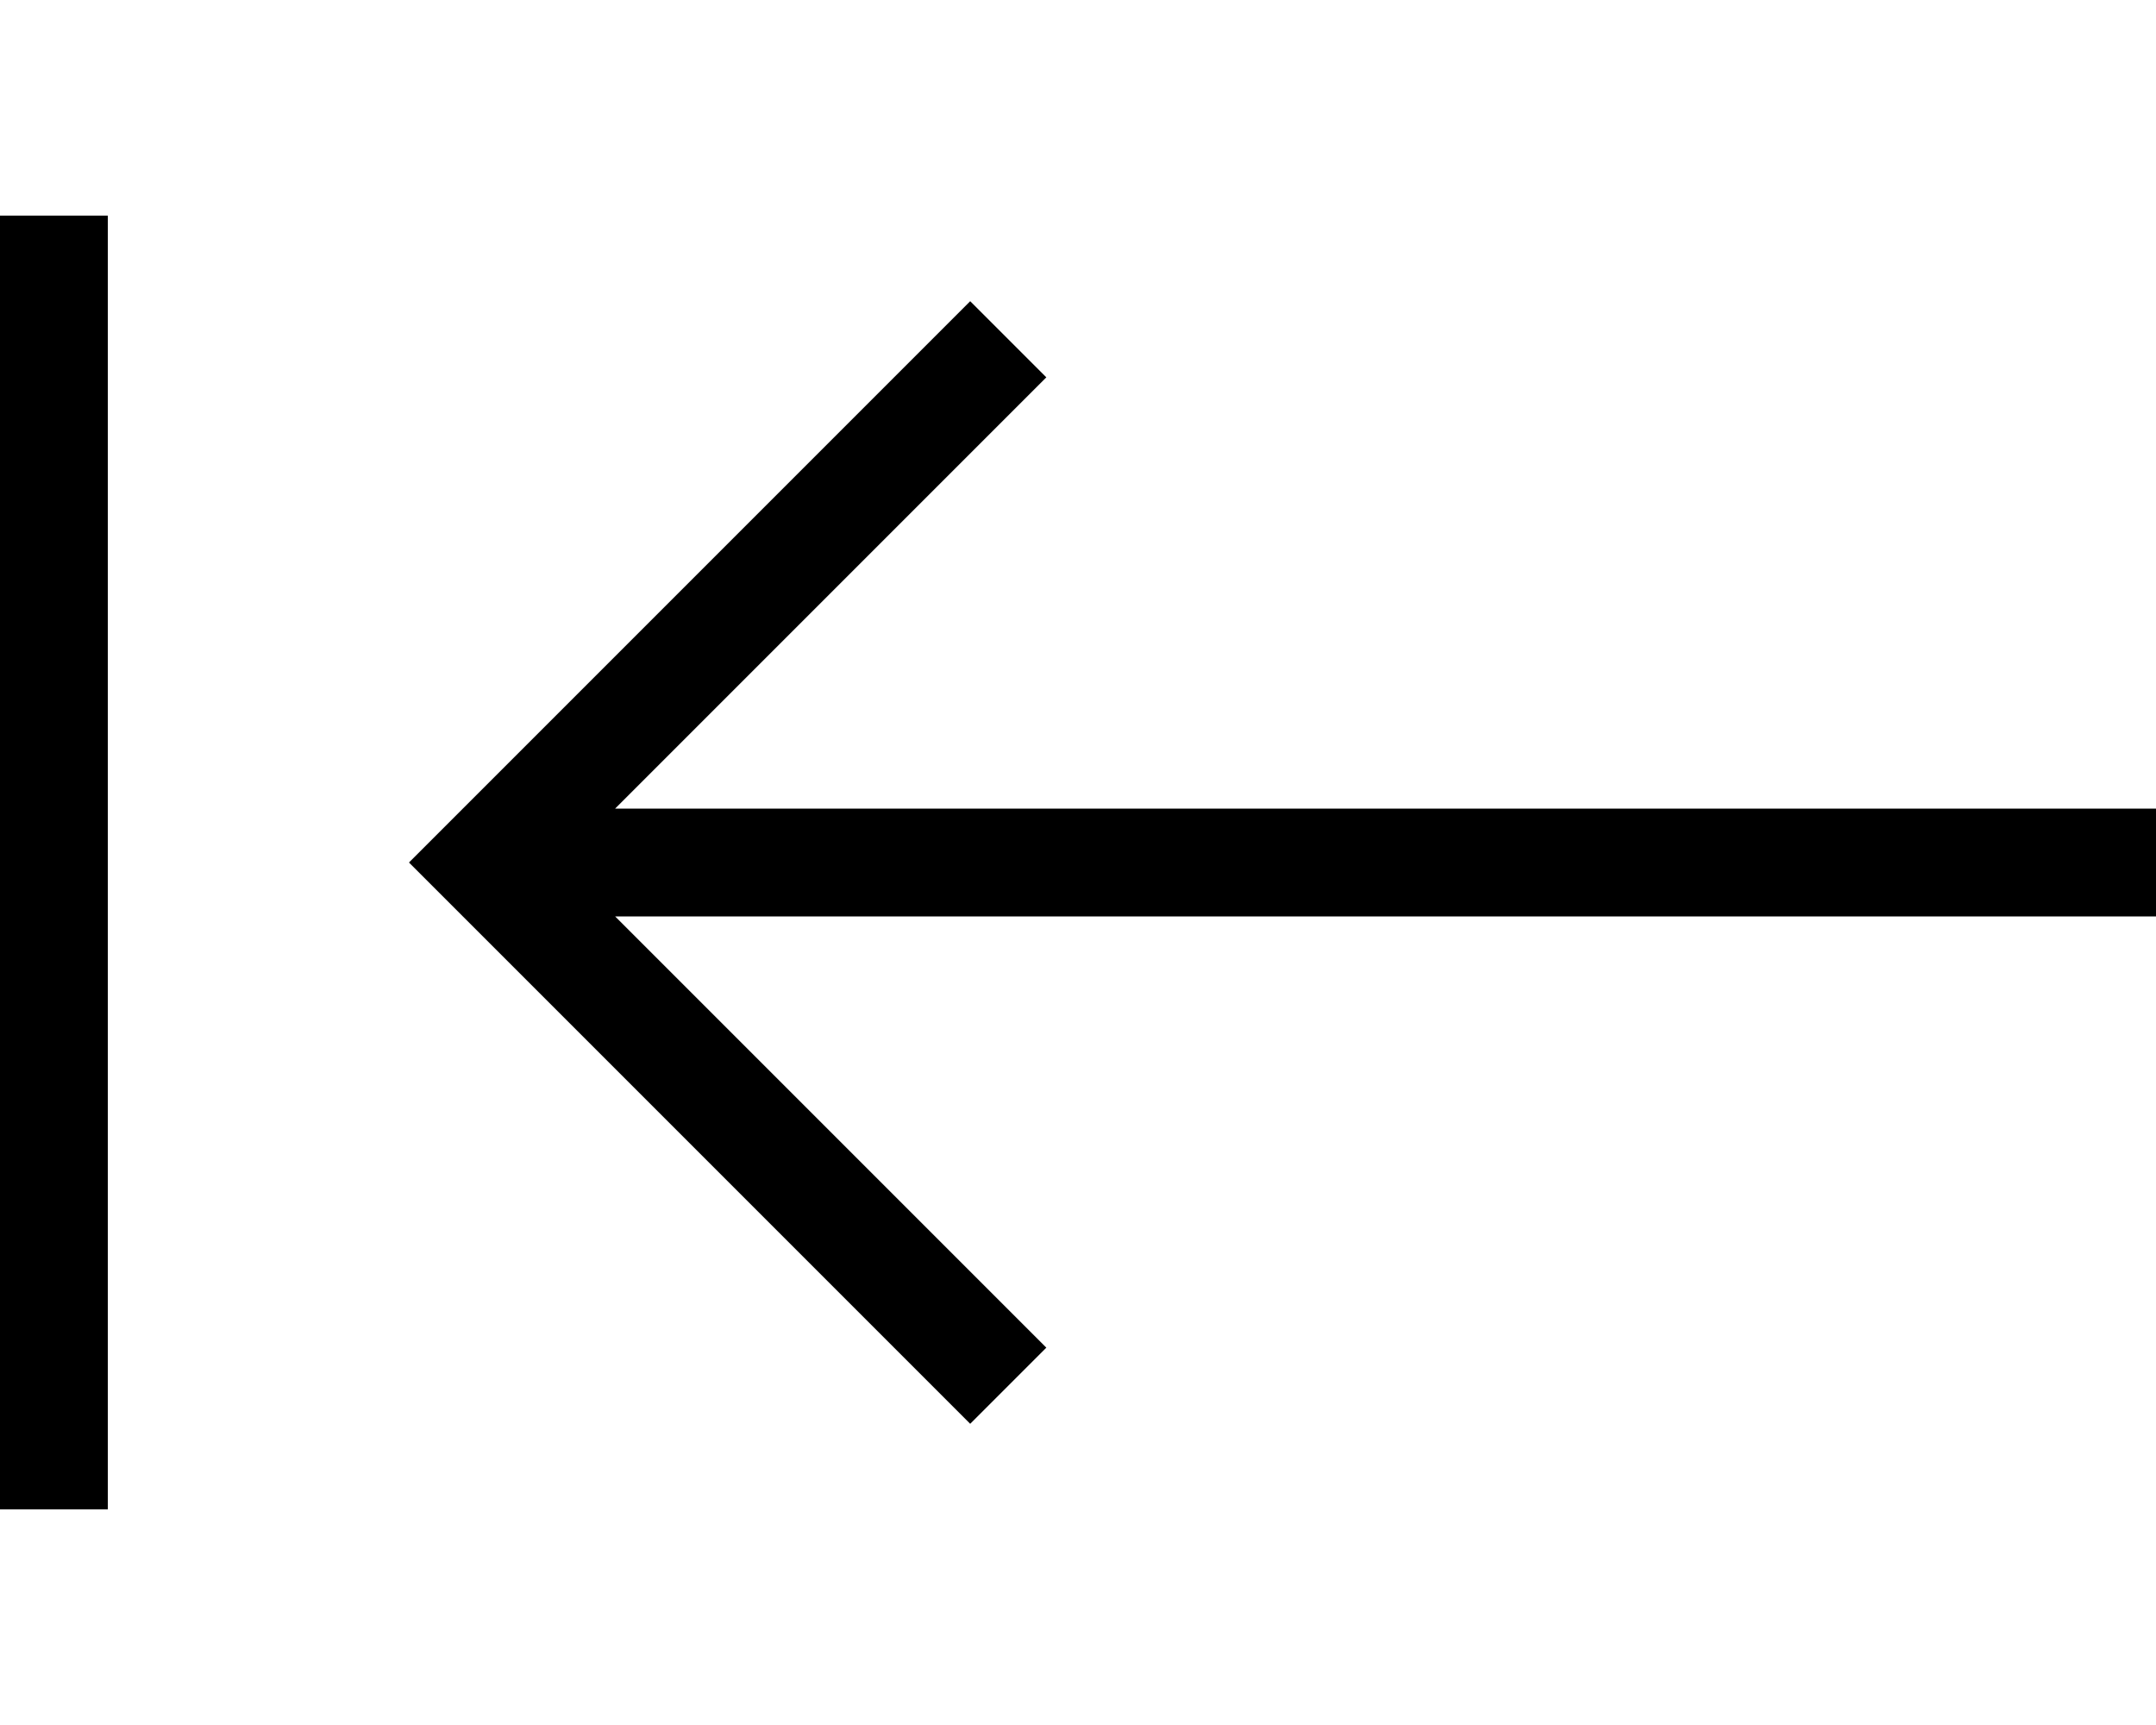<svg fill="currentColor" xmlns="http://www.w3.org/2000/svg" viewBox="0 0 640 512"><!--! Font Awesome Pro 7.0.1 by @fontawesome - https://fontawesome.com License - https://fontawesome.com/license (Commercial License) Copyright 2025 Fonticons, Inc. --><path fill="currentColor" d="M0 80l0 368 32 0 0-384-32 0 0 16zM121.4 256l11.3 11.3 144 144 11.3 11.3 22.6-22.6-11.3-11.3-116.7-116.7 457.4 0 0-32-457.4 0 116.7-116.7 11.3-11.3-22.6-22.6-11.3 11.3-144 144-11.3 11.3z"/></svg>